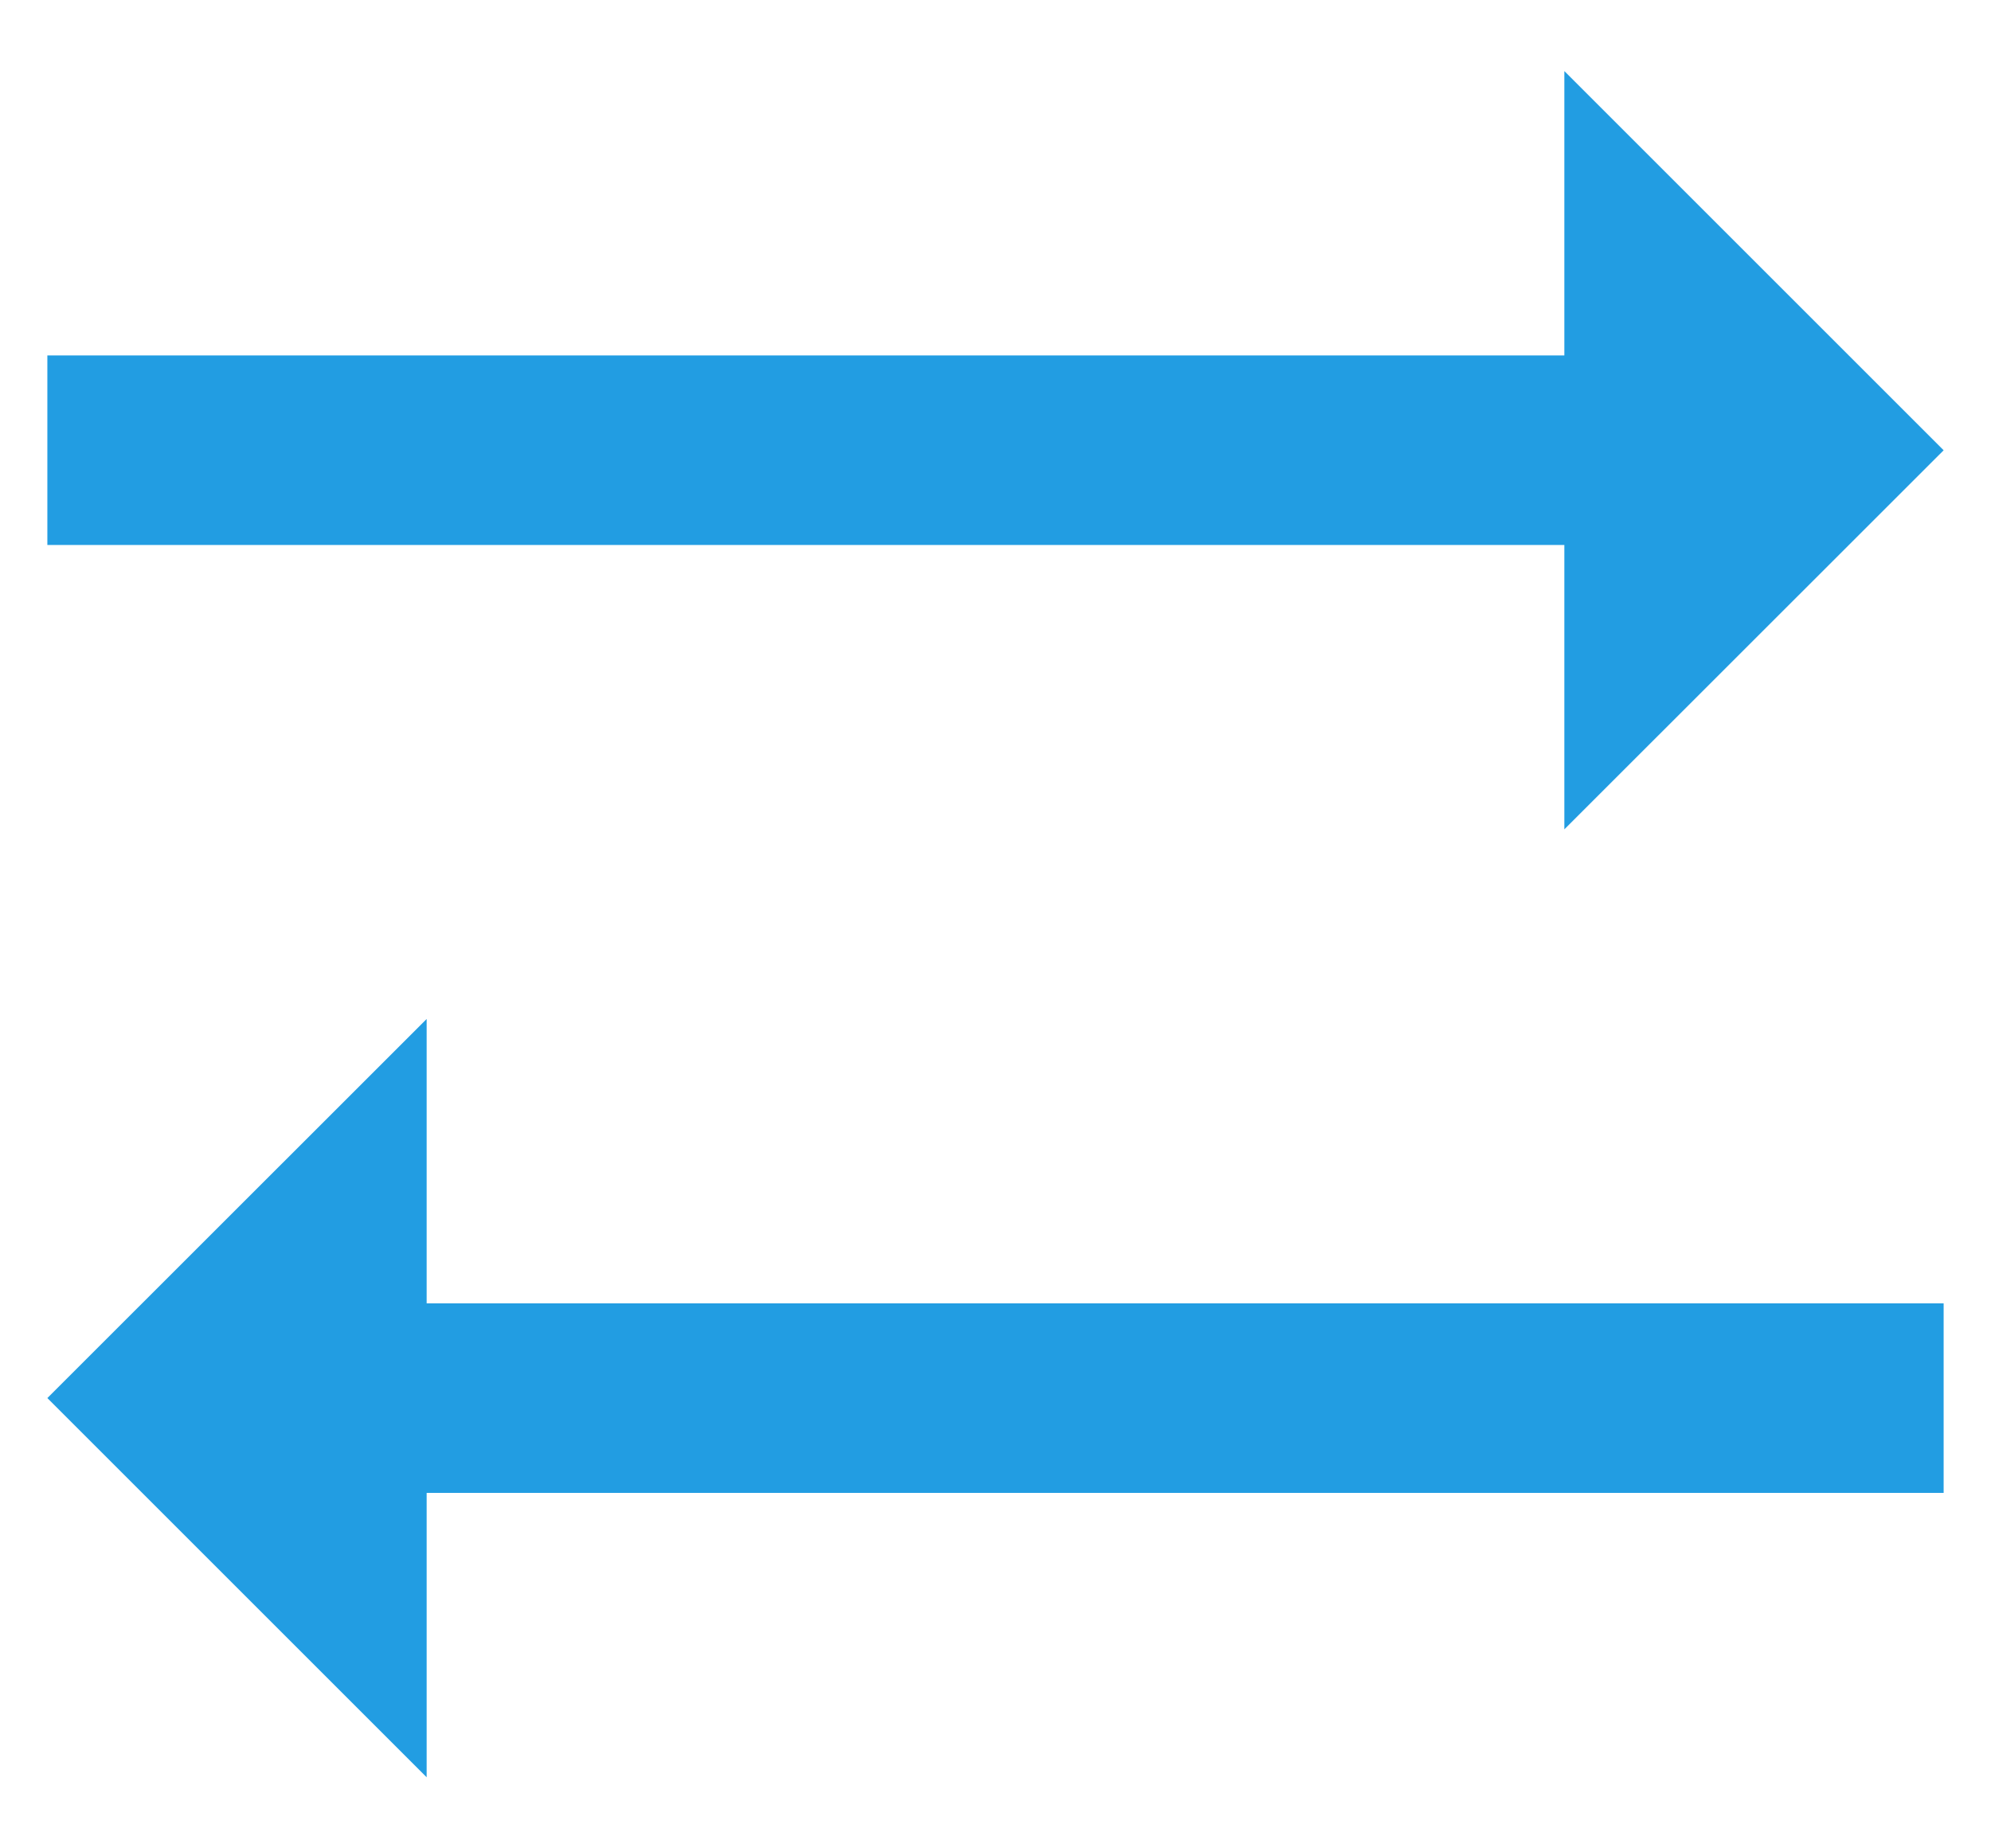 <svg width="14" height="13" viewBox="0 0 14 13" fill="none" xmlns="http://www.w3.org/2000/svg">
<path d="M11 0.5V2.5H0.333V3.833H11V5.833L13.667 3.167L11 0.5ZM3 7.167L0.333 9.833L3 12.5V10.5H13.667V9.167H3V7.167Z" fill="#229DE2"/>
</svg>
